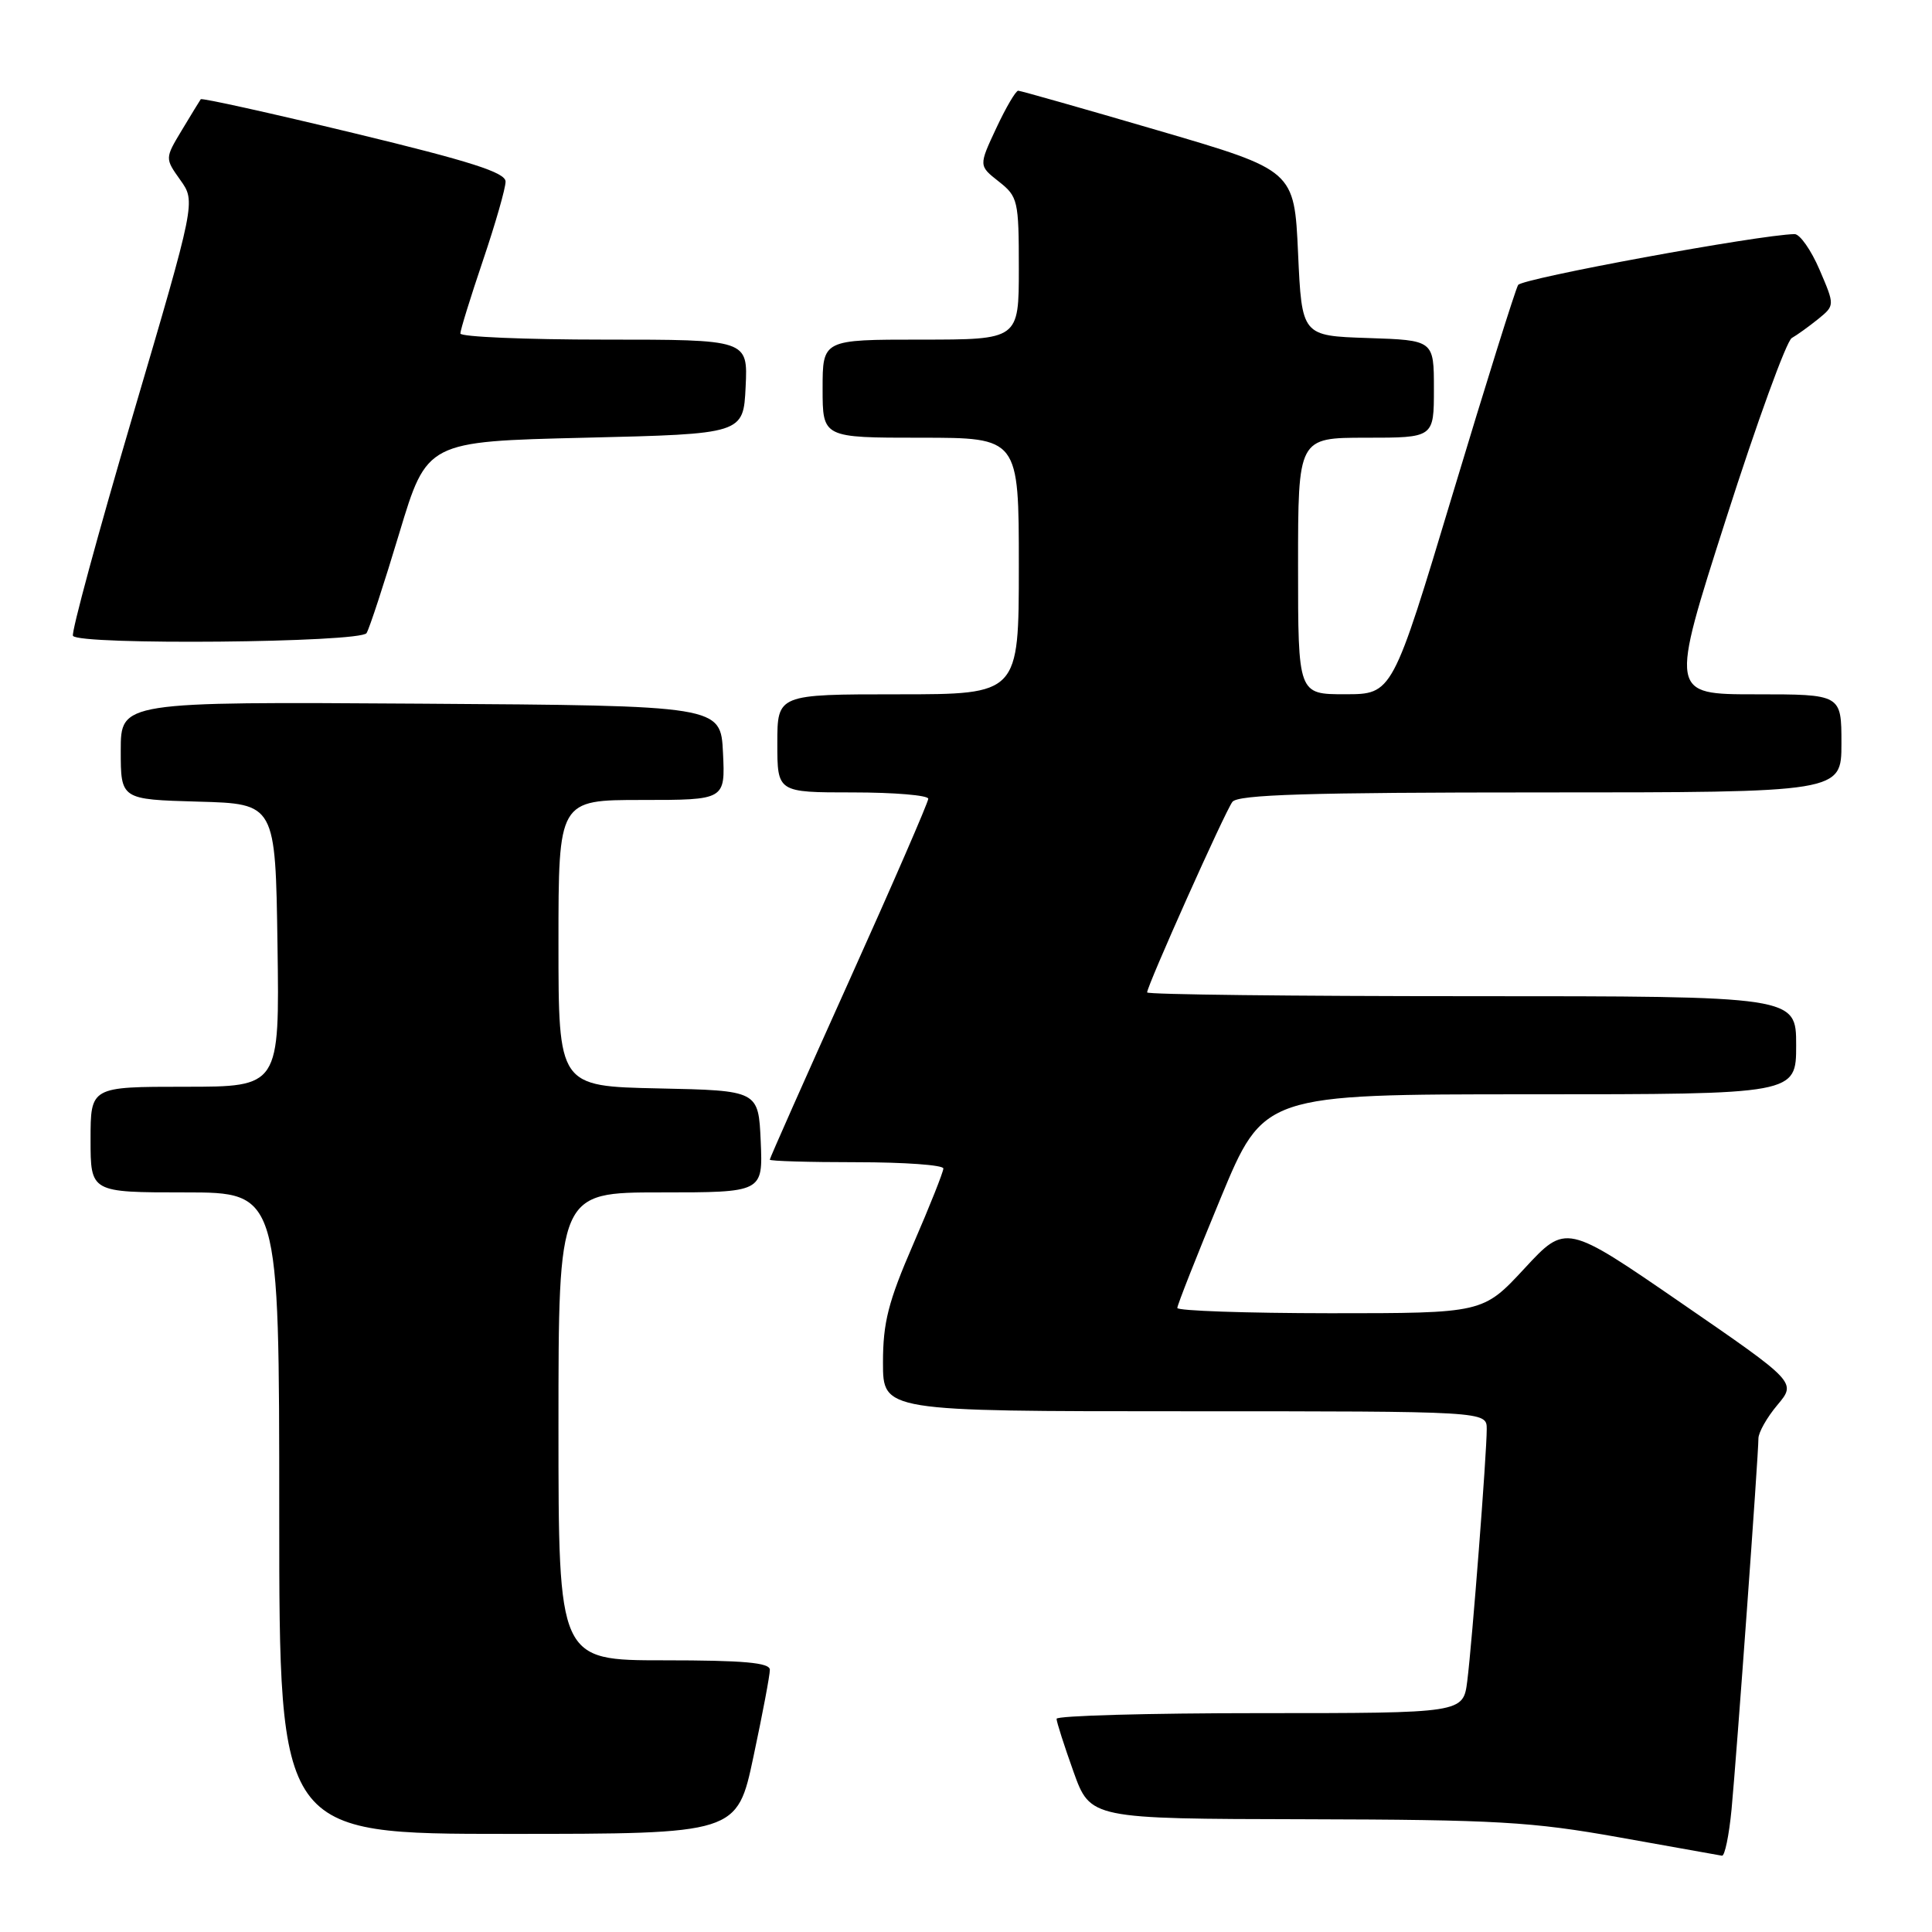 <?xml version="1.0" encoding="UTF-8" standalone="no"?>
<!DOCTYPE svg PUBLIC "-//W3C//DTD SVG 1.1//EN" "http://www.w3.org/Graphics/SVG/1.1/DTD/svg11.dtd" >
<svg xmlns="http://www.w3.org/2000/svg" xmlns:xlink="http://www.w3.org/1999/xlink" version="1.1" viewBox="0 0 256 256">
 <g >
 <path fill="currentColor"
d=" M 229.44 239.75 C 230.11 232.68 233.00 192.83 233.00 190.61 C 233.00 189.81 234.13 187.81 235.52 186.16 C 238.04 183.16 238.04 183.16 222.77 172.65 C 207.50 162.14 207.50 162.14 202.00 168.08 C 196.50 174.01 196.50 174.01 176.25 174.01 C 165.11 174.00 156.00 173.69 156.00 173.31 C 156.00 172.93 158.57 166.41 161.72 158.81 C 167.44 145.00 167.44 145.00 202.72 145.00 C 238.00 145.00 238.00 145.00 238.00 138.50 C 238.00 132.00 238.00 132.00 195.00 132.00 C 171.35 132.00 152.00 131.78 152.00 131.50 C 152.00 130.61 162.32 107.53 163.30 106.25 C 164.03 105.29 173.39 105.00 204.12 105.00 C 244.00 105.00 244.00 105.00 244.00 98.50 C 244.00 92.00 244.00 92.00 232.63 92.00 C 221.26 92.00 221.26 92.00 228.71 68.75 C 232.80 55.96 236.72 45.18 237.42 44.79 C 238.11 44.40 239.68 43.27 240.91 42.28 C 243.13 40.47 243.13 40.47 241.10 35.74 C 239.98 33.13 238.49 31.01 237.79 31.02 C 233.08 31.11 201.69 36.89 201.16 37.76 C 200.80 38.35 196.90 50.80 192.50 65.42 C 184.50 91.99 184.50 91.99 178.25 91.99 C 172.00 92.00 172.00 92.00 172.00 75.00 C 172.00 58.00 172.00 58.00 181.00 58.00 C 190.00 58.00 190.00 58.00 190.00 51.54 C 190.00 45.08 190.00 45.08 181.25 44.79 C 172.50 44.50 172.50 44.50 172.00 33.53 C 171.50 22.57 171.50 22.57 153.50 17.30 C 143.60 14.40 135.24 12.03 134.92 12.02 C 134.60 12.01 133.29 14.24 132.01 16.98 C 129.68 21.96 129.68 21.96 132.34 24.05 C 134.88 26.05 135.00 26.56 135.00 35.57 C 135.00 45.00 135.00 45.00 122.00 45.00 C 109.00 45.00 109.00 45.00 109.00 51.50 C 109.00 58.00 109.00 58.00 122.00 58.00 C 135.00 58.00 135.00 58.00 135.00 75.00 C 135.00 92.00 135.00 92.00 119.00 92.00 C 103.00 92.00 103.00 92.00 103.00 98.50 C 103.00 105.00 103.00 105.00 113.00 105.00 C 118.50 105.00 123.00 105.38 123.00 105.84 C 123.00 106.30 118.28 117.17 112.50 130.00 C 106.72 142.83 102.00 153.47 102.00 153.66 C 102.00 153.85 107.17 154.00 113.50 154.00 C 119.83 154.00 125.00 154.37 125.00 154.83 C 125.00 155.28 123.20 159.81 121.00 164.88 C 117.70 172.49 117.00 175.23 117.00 180.55 C 117.00 187.00 117.00 187.00 157.00 187.00 C 197.00 187.00 197.00 187.00 197.00 189.36 C 197.00 192.64 195.07 217.59 194.42 222.75 C 193.88 227.00 193.88 227.00 166.94 227.00 C 152.12 227.00 140.00 227.34 140.00 227.75 C 140.00 228.16 141.01 231.31 142.24 234.75 C 144.48 241.00 144.48 241.00 172.99 241.06 C 198.28 241.12 202.97 241.39 214.50 243.45 C 221.65 244.73 227.80 245.83 228.17 245.89 C 228.54 245.95 229.11 243.19 229.44 239.75 Z  M 99.84 232.75 C 101.04 227.11 102.02 221.94 102.01 221.25 C 102.00 220.31 98.53 220.00 88.00 220.00 C 74.00 220.00 74.00 220.00 74.00 189.00 C 74.00 158.00 74.00 158.00 87.55 158.00 C 101.09 158.00 101.09 158.00 100.80 151.25 C 100.50 144.50 100.50 144.50 87.25 144.22 C 74.00 143.94 74.00 143.94 74.00 124.97 C 74.00 106.00 74.00 106.00 85.05 106.00 C 96.10 106.00 96.10 106.00 95.80 99.75 C 95.50 93.50 95.50 93.50 55.75 93.24 C 16.00 92.98 16.00 92.98 16.00 99.45 C 16.00 105.93 16.00 105.93 26.25 106.22 C 36.50 106.50 36.50 106.50 36.77 125.25 C 37.04 144.00 37.04 144.00 24.52 144.00 C 12.00 144.00 12.00 144.00 12.00 151.00 C 12.00 158.00 12.00 158.00 24.50 158.00 C 37.00 158.00 37.00 158.00 37.00 200.50 C 37.00 243.00 37.00 243.00 67.33 243.00 C 97.67 243.00 97.67 243.00 99.84 232.75 Z  M 48.57 83.89 C 48.95 83.28 50.90 77.32 52.91 70.64 C 56.57 58.50 56.57 58.50 77.53 58.00 C 98.50 57.50 98.50 57.50 98.80 51.25 C 99.10 45.00 99.10 45.00 80.05 45.00 C 69.57 45.00 61.00 44.63 61.00 44.19 C 61.00 43.74 62.35 39.38 64.00 34.50 C 65.65 29.62 67.00 24.92 66.99 24.06 C 66.99 22.86 62.37 21.38 46.92 17.65 C 35.89 14.99 26.74 12.96 26.60 13.15 C 26.46 13.34 25.34 15.18 24.10 17.24 C 21.85 20.98 21.85 20.98 23.89 23.85 C 25.94 26.72 25.94 26.72 17.58 55.11 C 12.98 70.72 9.42 83.84 9.67 84.25 C 10.42 85.51 47.78 85.16 48.57 83.89 Z "/>
</g>
</svg>